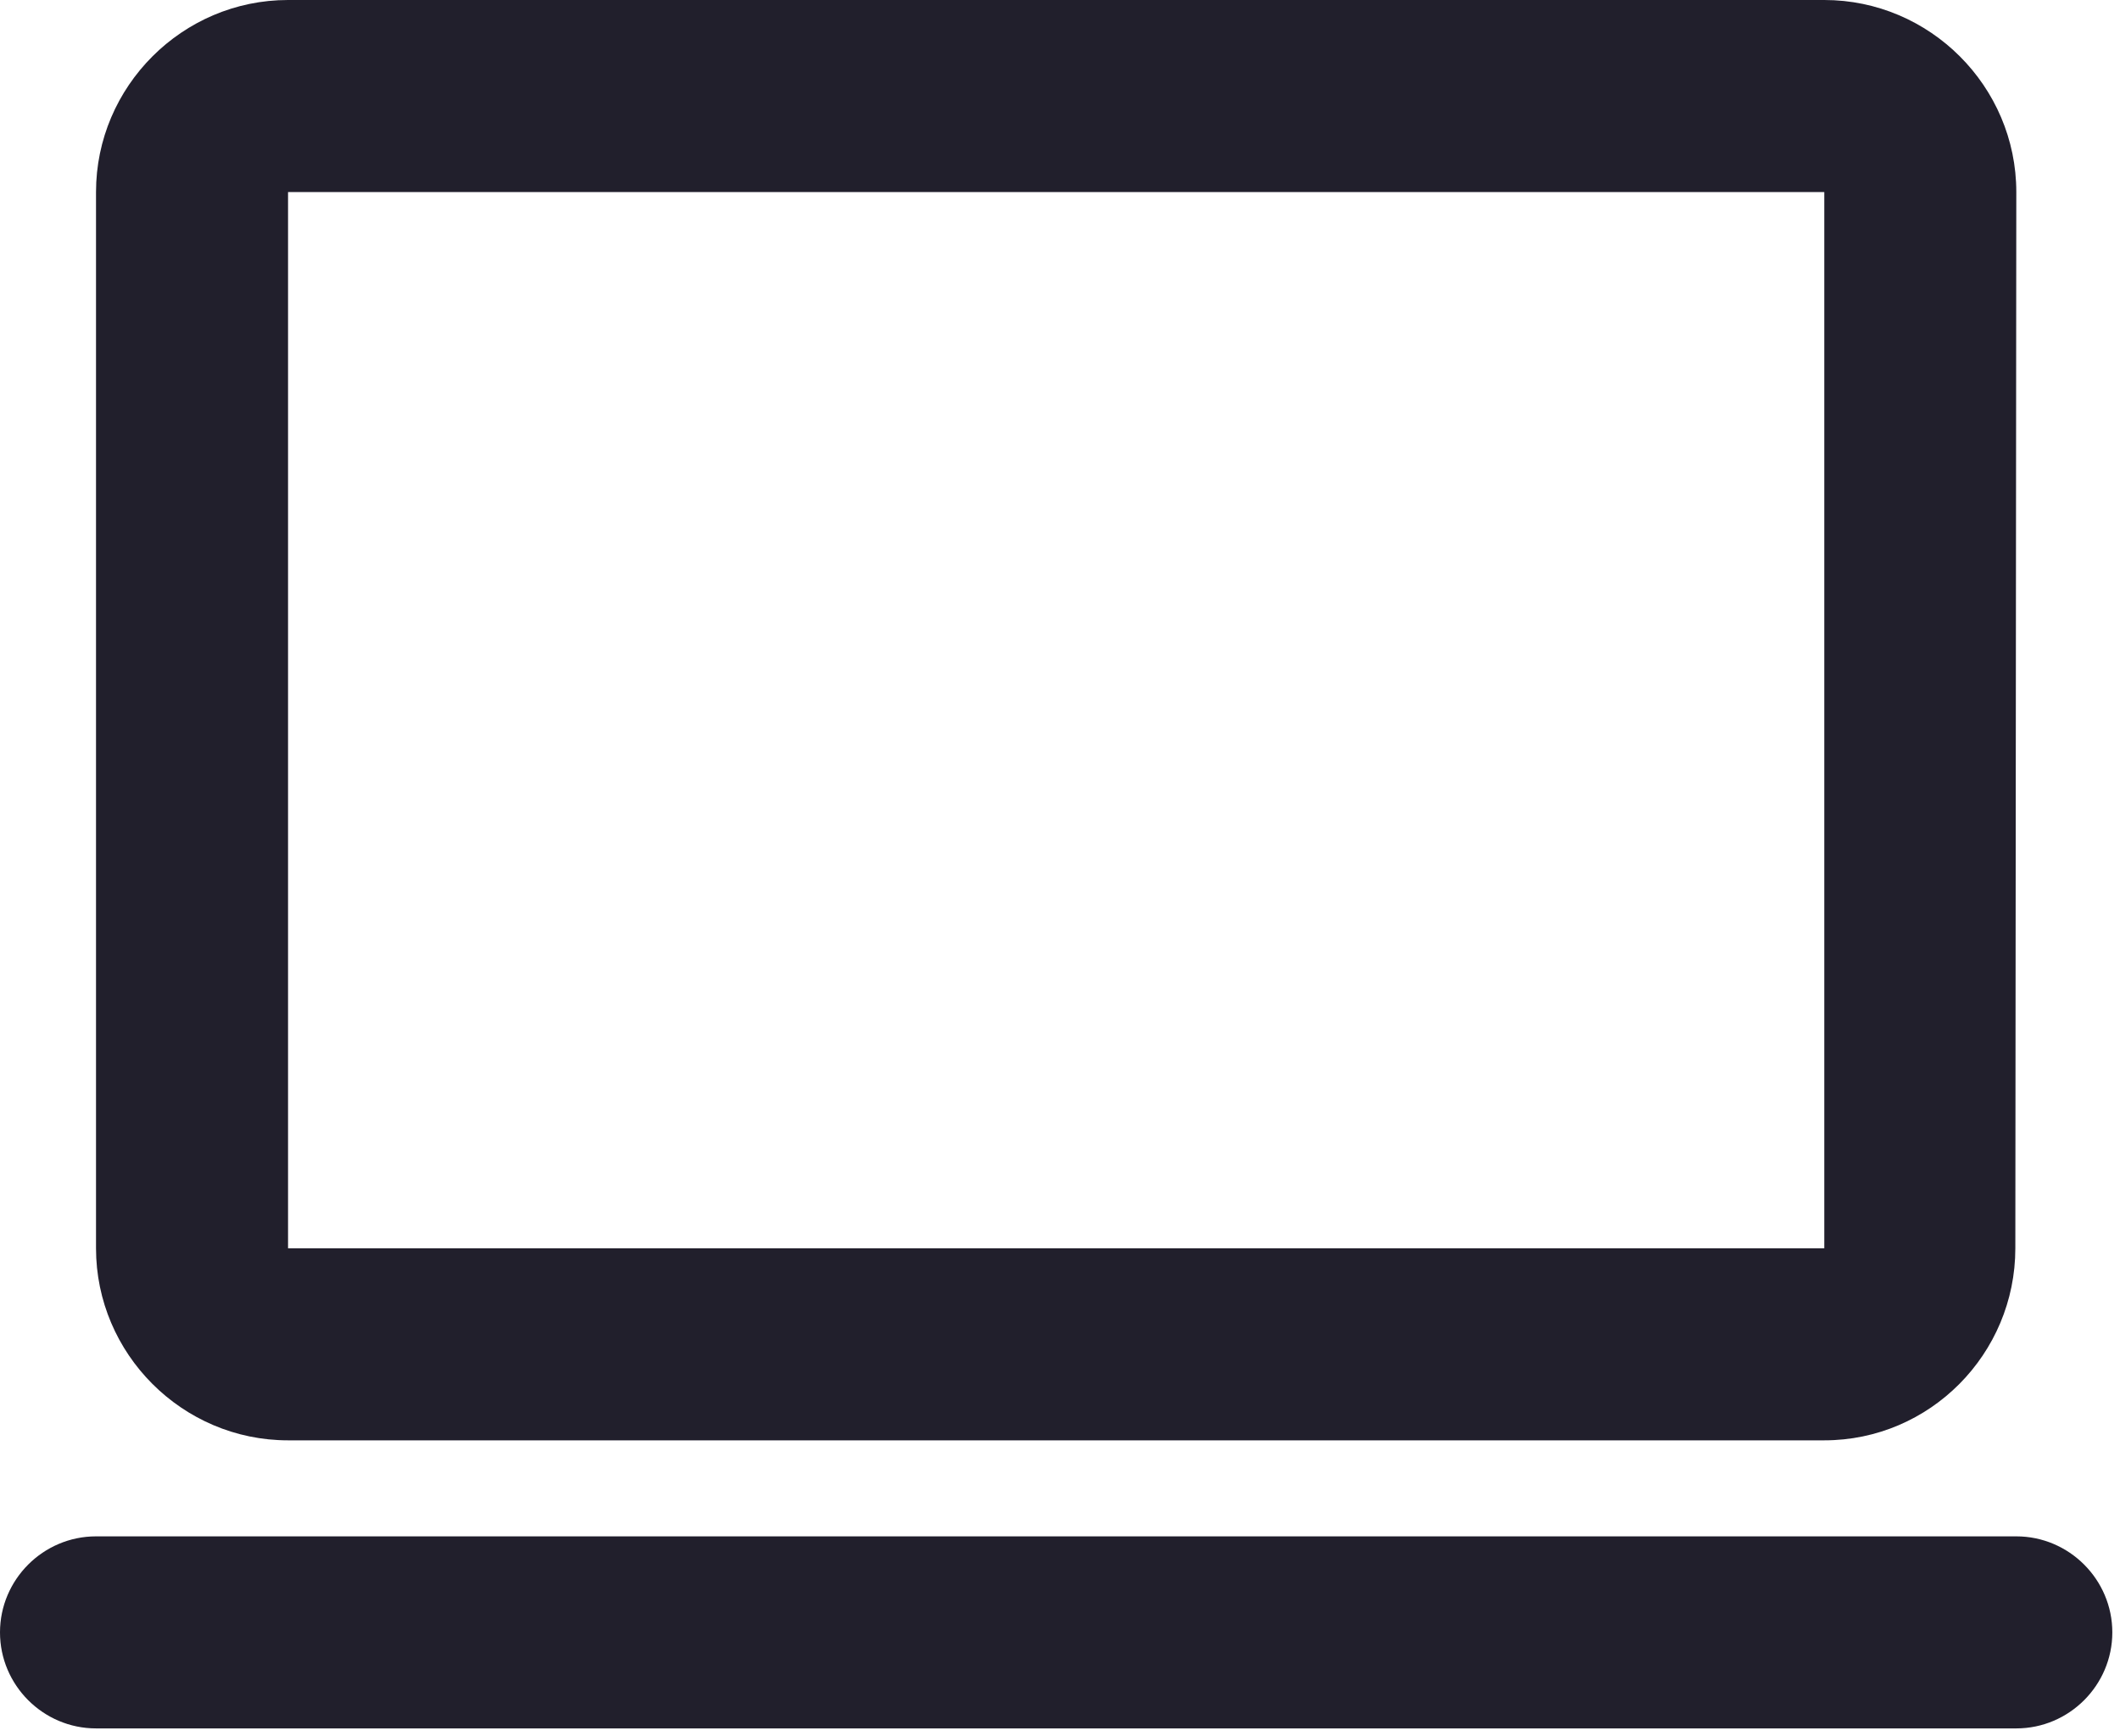 <svg width="138" height="113" viewBox="0 0 138 113" fill="none" xmlns="http://www.w3.org/2000/svg">
<path d="M18.75 93.75H118.75C125.625 93.75 131.187 88.125 131.187 81.25L131.25 12.5C131.25 5.625 125.625 0 118.75 0H18.75C11.875 0 6.25 5.625 6.25 12.5V81.25C6.25 88.125 11.875 93.75 18.75 93.75ZM18.75 12.5H118.75V81.25H18.75V12.5ZM0 106.25C0 109.688 2.812 112.5 6.25 112.5H131.25C134.688 112.5 137.5 109.688 137.5 106.25C137.5 102.812 134.688 100 131.25 100H6.25C2.812 100 0 102.812 0 106.25Z" fill="#211F2C"/>
</svg>
